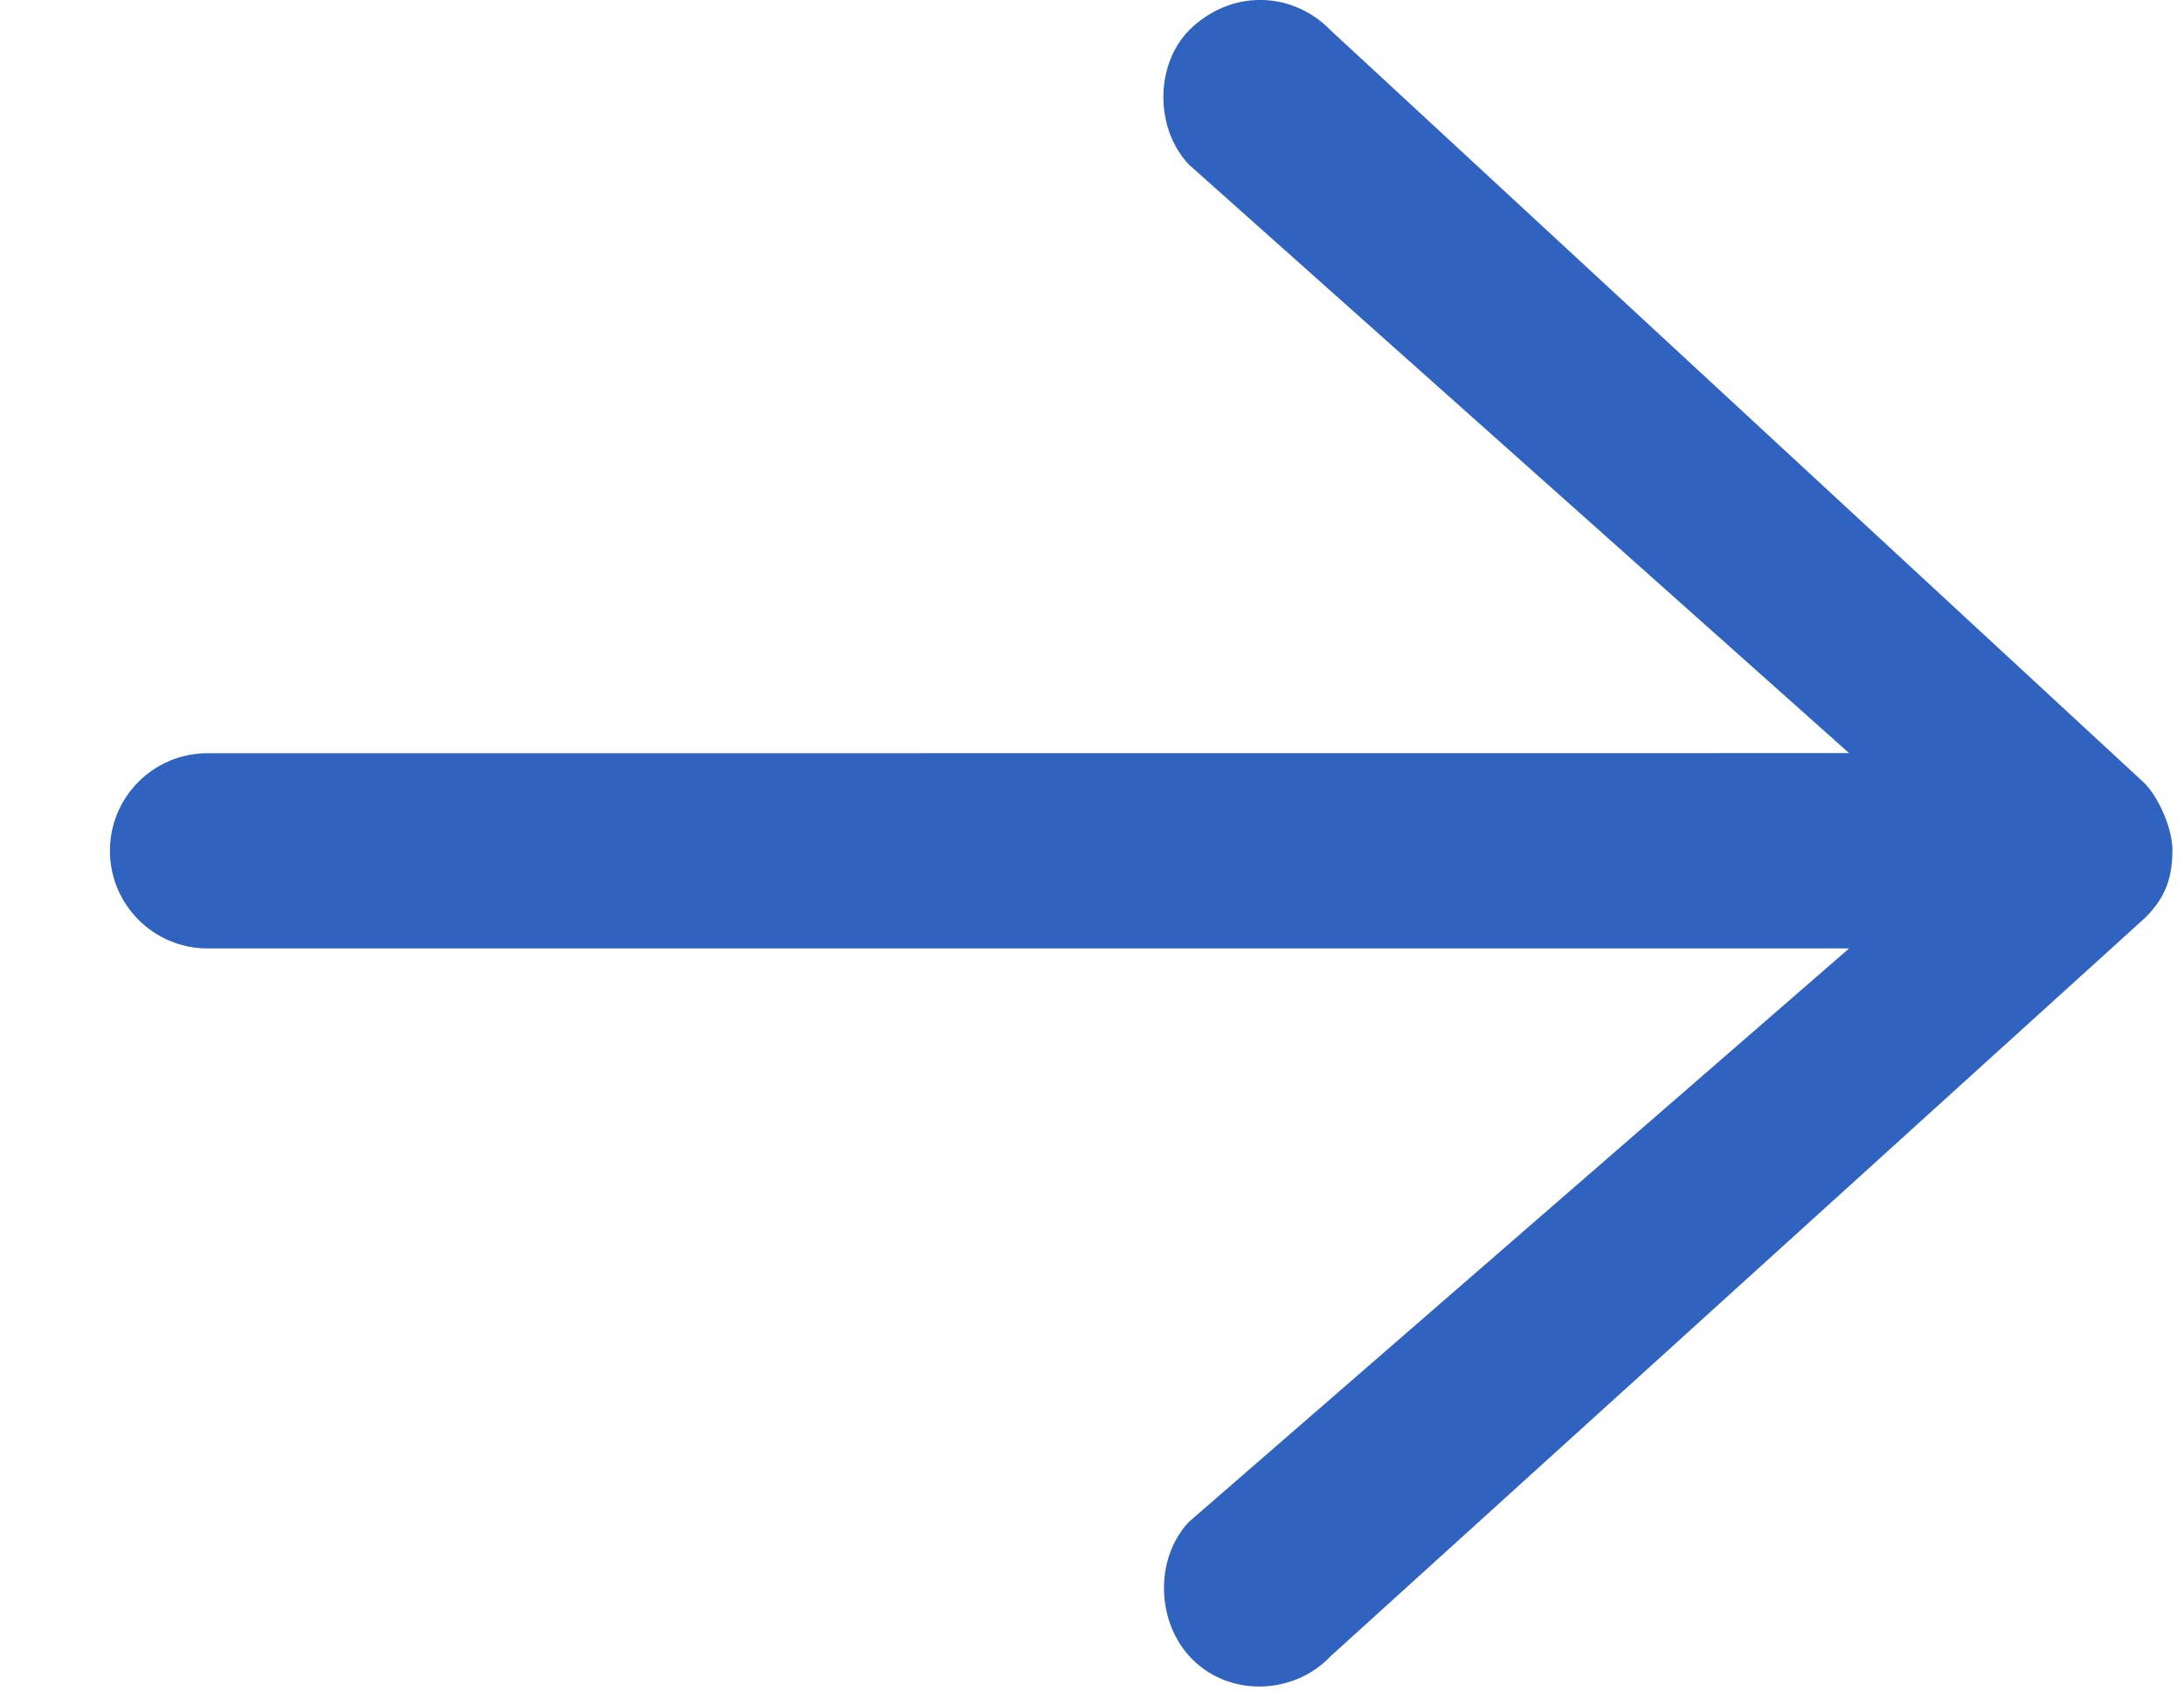 <svg width="18" height="14" viewBox="0 0 18 14" fill="none" xmlns="http://www.w3.org/2000/svg">
<path d="M17.905 7.013C17.905 6.827 17.793 6.58 17.679 6.46L10.968 0.251C10.668 -0.06 10.181 -0.096 9.831 0.22C9.517 0.502 9.509 1.051 9.799 1.357L15.24 6.208L1.71 6.209C1.266 6.209 0.906 6.569 0.906 7.013C0.906 7.457 1.266 7.818 1.71 7.818L15.24 7.818L9.799 12.545C9.51 12.851 9.53 13.387 9.831 13.682C10.148 13.994 10.672 13.966 10.968 13.651L17.679 7.566C17.868 7.381 17.902 7.202 17.905 7.013Z" fill="#3062BF"/>
</svg>
